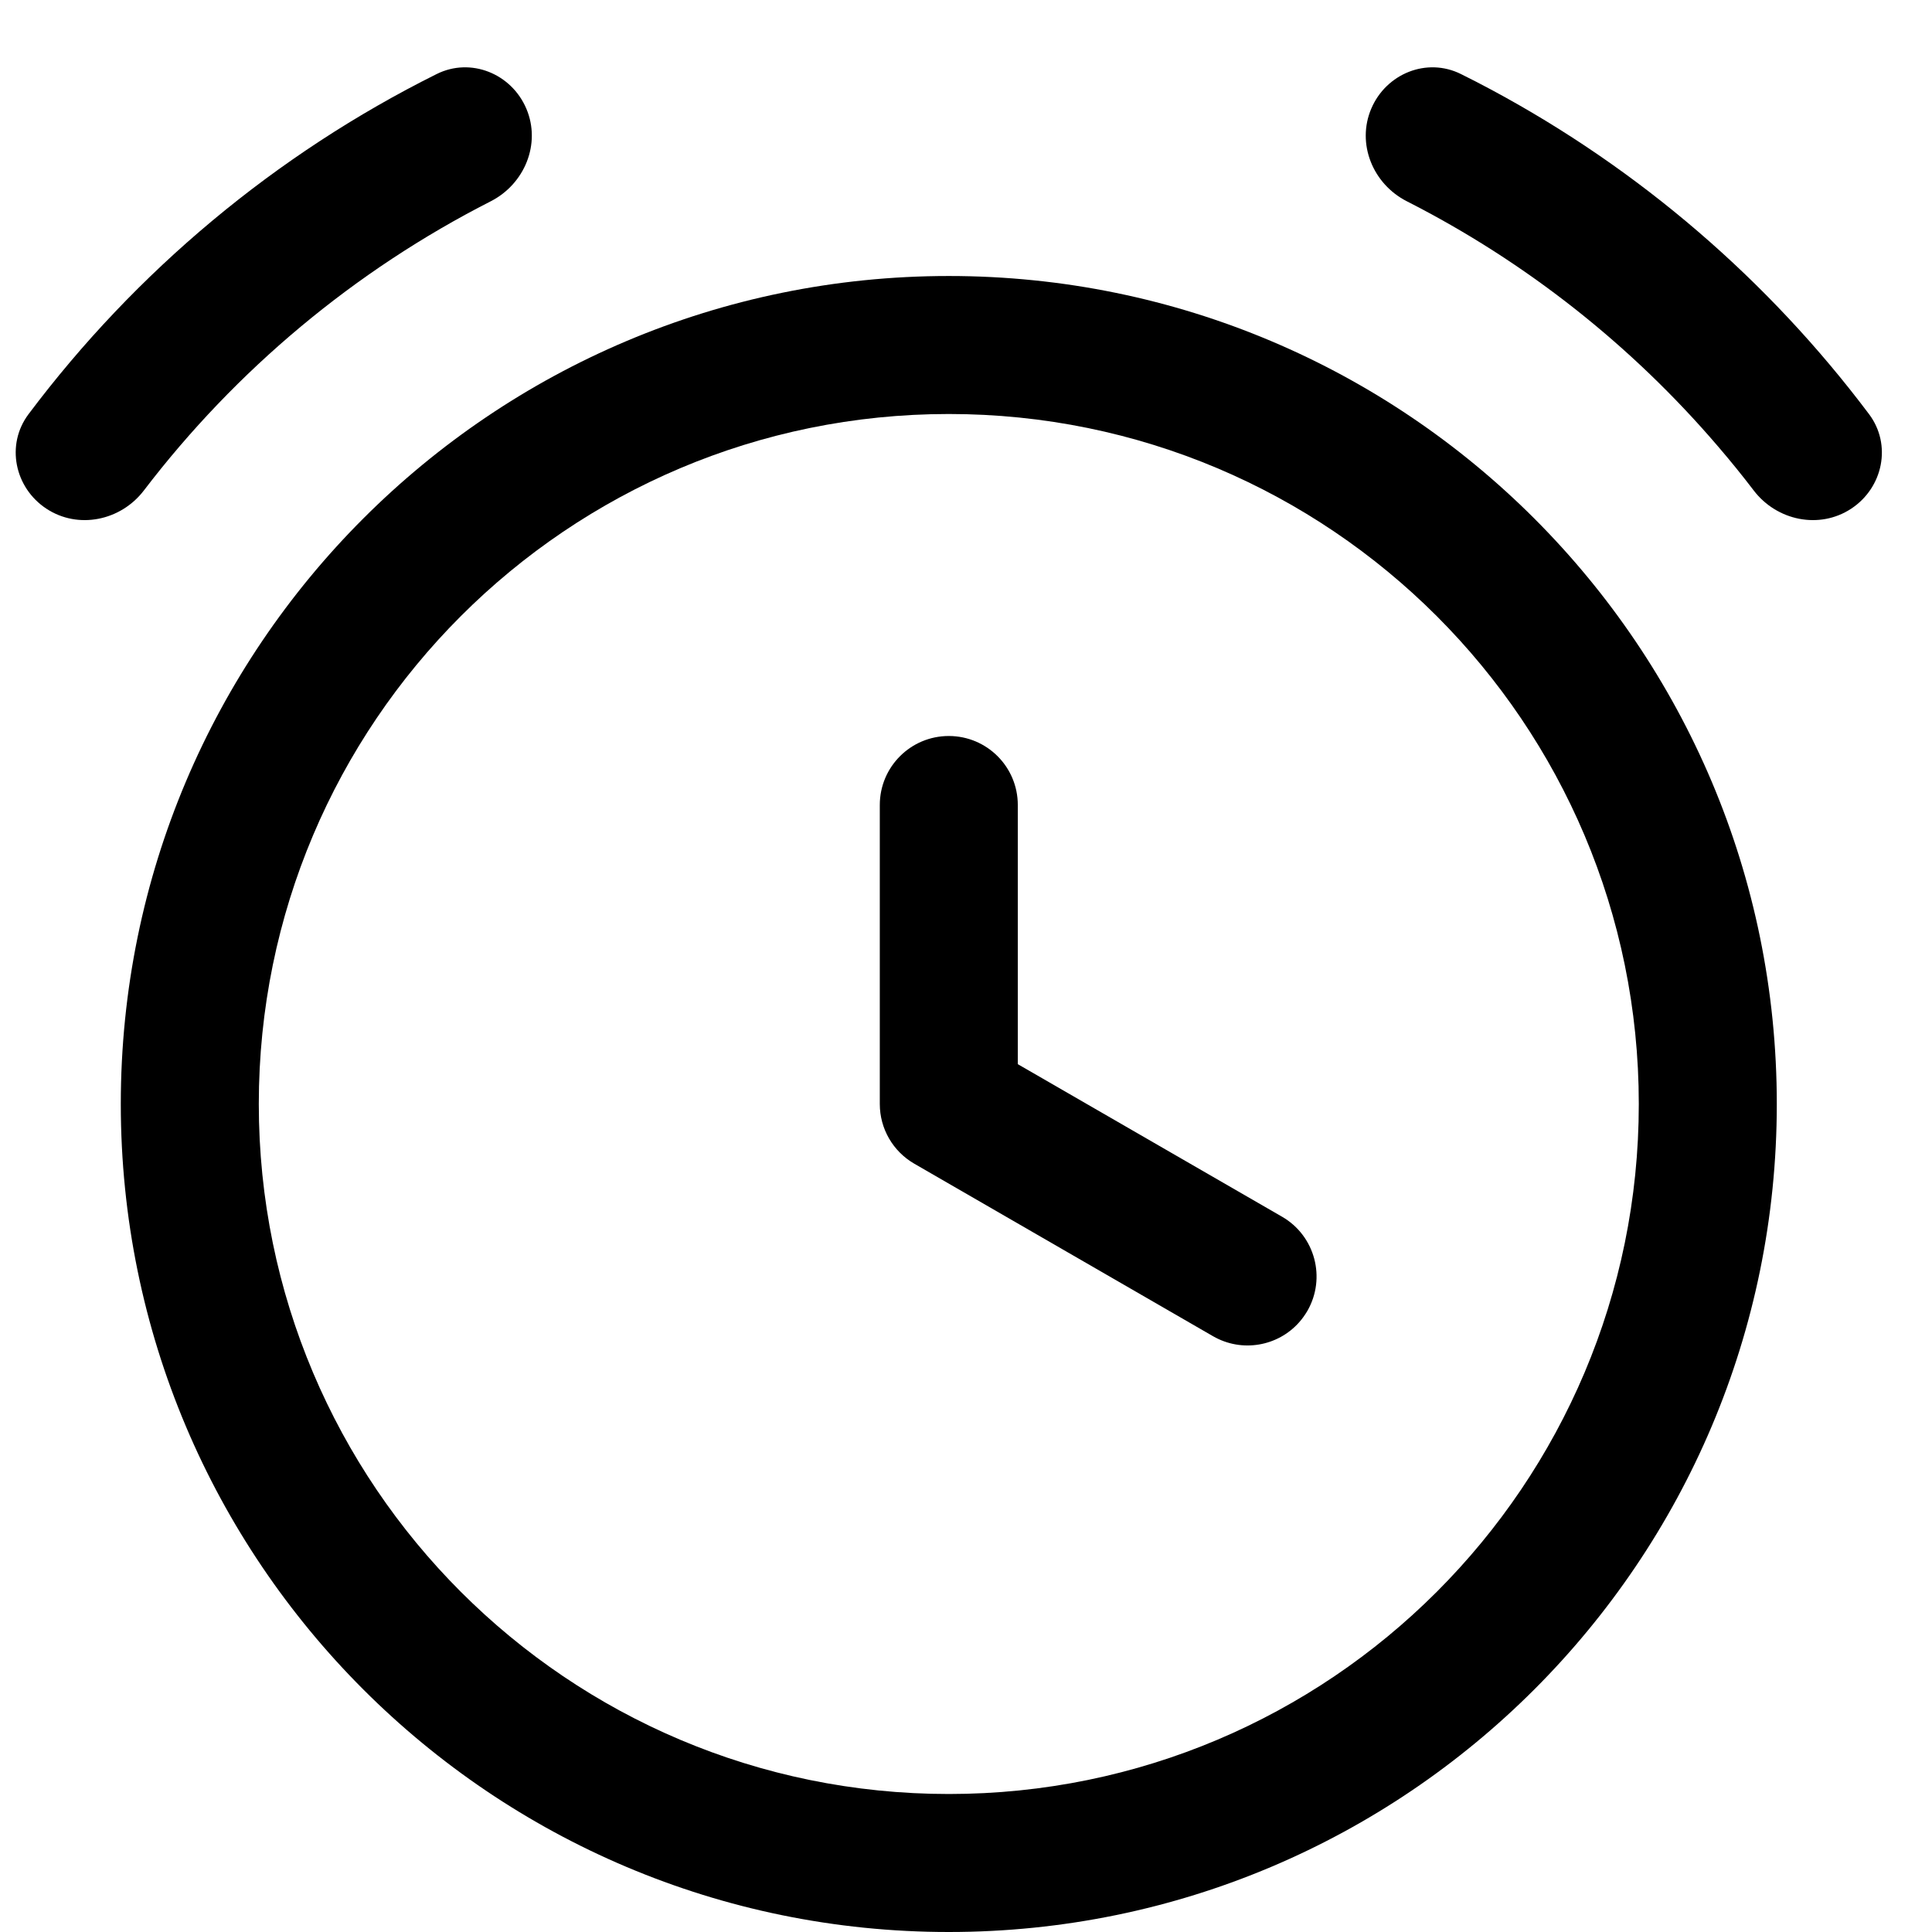 <svg width="21" height="21" viewBox="0 0 21 21" fill="none" xmlns="http://www.w3.org/2000/svg">
<path d="M14.905 1.181C15.067 0.8 15.509 0.62 15.88 0.805C15.989 0.859 16.098 0.915 16.206 0.973C17.82 1.838 19.223 3.047 20.316 4.502C20.565 4.834 20.468 5.301 20.122 5.529C19.776 5.757 19.313 5.66 19.062 5.331C18.937 5.167 18.807 5.007 18.673 4.851C17.736 3.756 16.588 2.847 15.292 2.188C14.922 2 14.743 1.562 14.905 1.181Z" fill="black"/>
<path d="M5.721 1.181C5.559 0.8 5.117 0.62 4.746 0.805C2.994 1.678 1.475 2.95 0.31 4.502C0.061 4.834 0.158 5.301 0.504 5.529C0.85 5.757 1.313 5.66 1.564 5.331C2.564 4.021 3.853 2.942 5.334 2.188C5.703 2 5.883 1.562 5.721 1.181Z" fill="black"/>
<path d="M9.938 12.649C9.706 12.515 9.563 12.268 9.563 12V8.75C9.563 8.335 9.899 8 10.313 8C10.727 8 11.063 8.335 11.063 8.75V11.567L13.935 13.225C14.294 13.432 14.417 13.891 14.21 14.25C14.184 14.294 14.154 14.336 14.121 14.373C13.89 14.634 13.499 14.705 13.185 14.524L9.938 12.649Z" fill="black"/>
<path fill-rule="evenodd" clip-rule="evenodd" d="M19.313 12C19.313 16.97 15.284 21 10.313 21C5.342 21 1.313 16.97 1.313 12C1.313 7.029 5.342 3 10.313 3C15.284 3 19.313 7.029 19.313 12ZM17.813 12C17.813 16.142 14.455 19.5 10.313 19.5C6.171 19.5 2.813 16.142 2.813 12C2.813 7.857 6.171 4.5 10.313 4.5C14.455 4.5 17.813 7.857 17.813 12Z" fill="black"/>
</svg>
